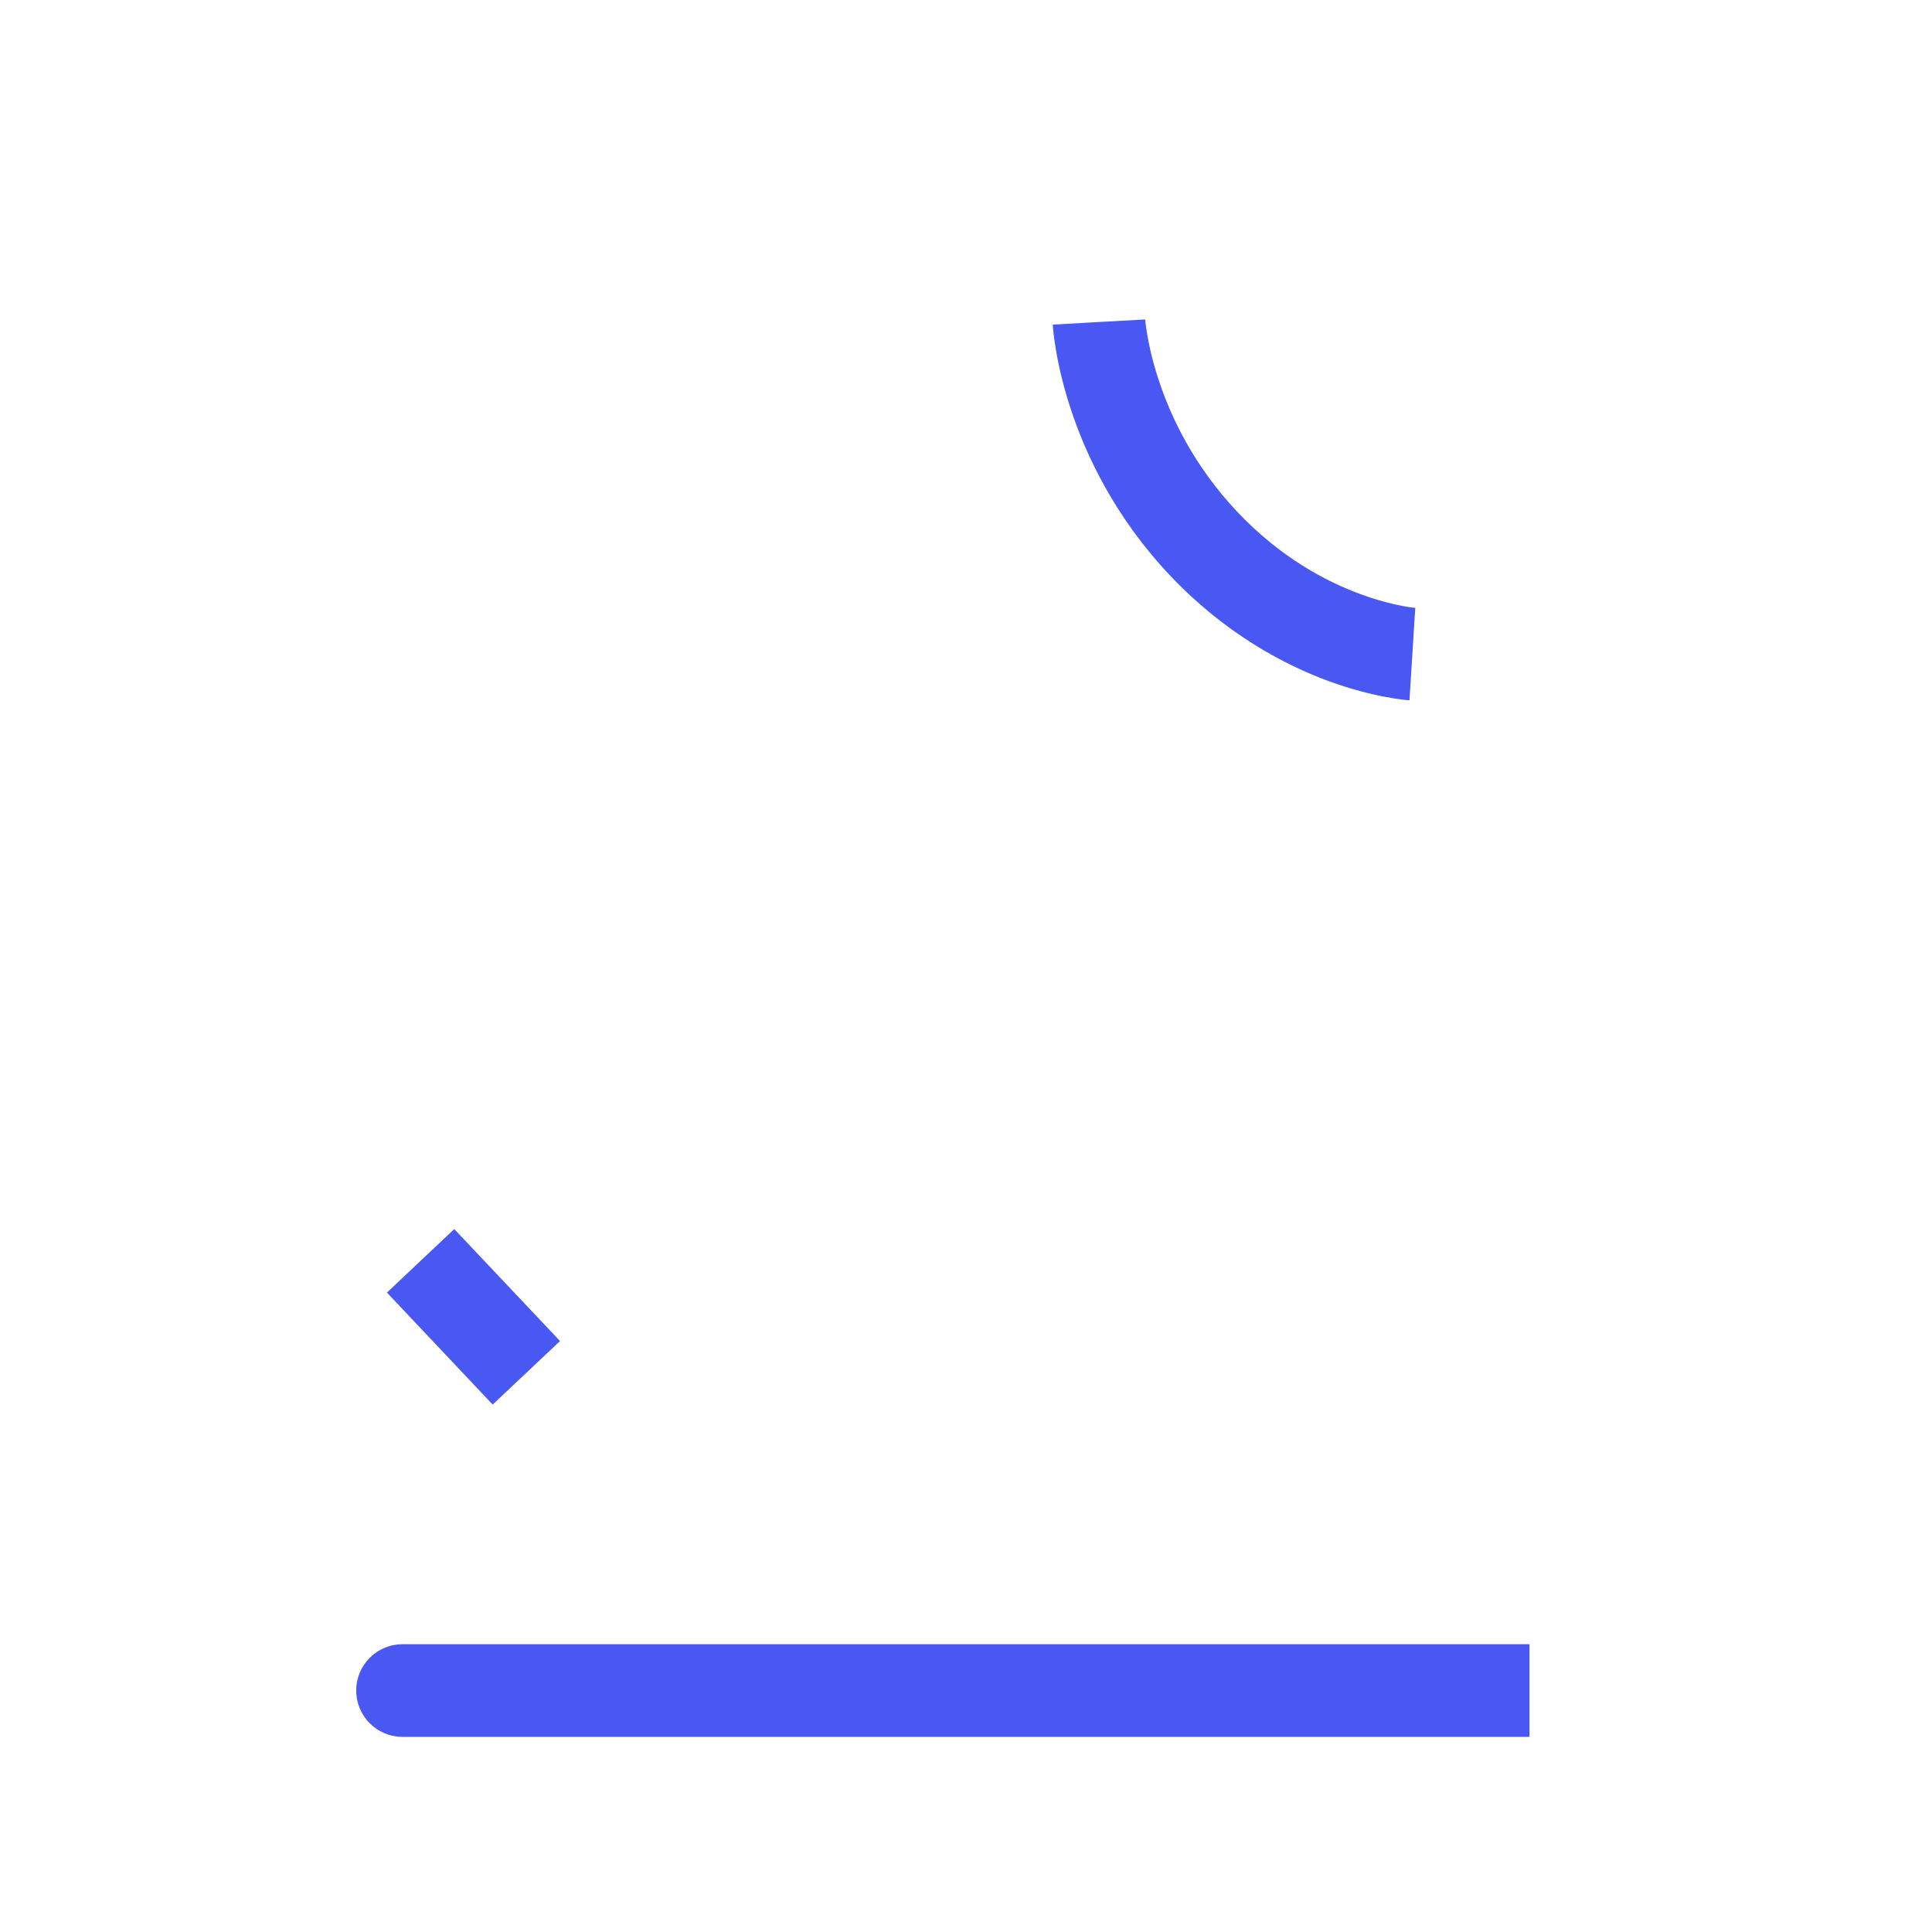 <svg width="24" height="24" viewBox="0 0 24 24" fill="none" xmlns="http://www.w3.org/2000/svg">
<path d="M5 20.425C4.682 20.425 4.425 20.683 4.425 21C4.425 21.318 4.682 21.576 5 21.576V20.425ZM14.95 6.75L15.368 6.356L14.95 6.75ZM5 21V21.576H19V21V20.425H5V21ZM13.652 4C13.078 4.032 13.078 4.033 13.078 4.033C13.078 4.033 13.078 4.033 13.078 4.033C13.078 4.034 13.078 4.034 13.078 4.034C13.078 4.035 13.078 4.036 13.078 4.037C13.078 4.039 13.078 4.041 13.079 4.044C13.079 4.049 13.079 4.056 13.08 4.064C13.081 4.08 13.083 4.101 13.086 4.128C13.092 4.181 13.101 4.254 13.117 4.345C13.147 4.526 13.202 4.777 13.298 5.071C13.49 5.658 13.852 6.425 14.531 7.145L14.95 6.75L15.368 6.356C14.83 5.786 14.543 5.178 14.391 4.713C14.315 4.481 14.273 4.286 14.251 4.153C14.239 4.086 14.233 4.036 14.229 4.004C14.228 3.988 14.227 3.977 14.226 3.971C14.226 3.968 14.226 3.966 14.226 3.966C14.226 3.966 14.226 3.966 14.226 3.966C14.226 3.966 14.226 3.967 14.226 3.967C14.226 3.967 14.226 3.968 14.226 3.968C14.226 3.968 14.226 3.968 14.226 3.968C14.226 3.968 14.226 3.969 13.652 4ZM14.95 6.75L14.531 7.145C15.211 7.865 15.941 8.253 16.505 8.461C16.787 8.564 17.028 8.623 17.203 8.656C17.291 8.673 17.362 8.683 17.414 8.69C17.44 8.693 17.461 8.695 17.477 8.697C17.485 8.697 17.492 8.698 17.497 8.698C17.5 8.698 17.502 8.699 17.504 8.699C17.505 8.699 17.506 8.699 17.507 8.699C17.507 8.699 17.508 8.699 17.508 8.699C17.508 8.699 17.509 8.699 17.509 8.699C17.509 8.699 17.509 8.699 17.545 8.125C17.581 7.551 17.581 7.551 17.581 7.551C17.581 7.551 17.581 7.551 17.581 7.551C17.582 7.551 17.582 7.551 17.582 7.551C17.583 7.551 17.583 7.551 17.584 7.551C17.584 7.551 17.585 7.552 17.585 7.552C17.585 7.552 17.584 7.551 17.581 7.551C17.576 7.551 17.567 7.55 17.552 7.548C17.524 7.545 17.479 7.538 17.418 7.527C17.296 7.504 17.117 7.46 16.902 7.381C16.472 7.224 15.904 6.924 15.368 6.356L14.95 6.75ZM6.538 17.054L6.957 16.659L5.643 15.268L5.225 15.662L4.807 16.057L6.12 17.448L6.538 17.054Z" fill="#4958F2"/>
</svg>
